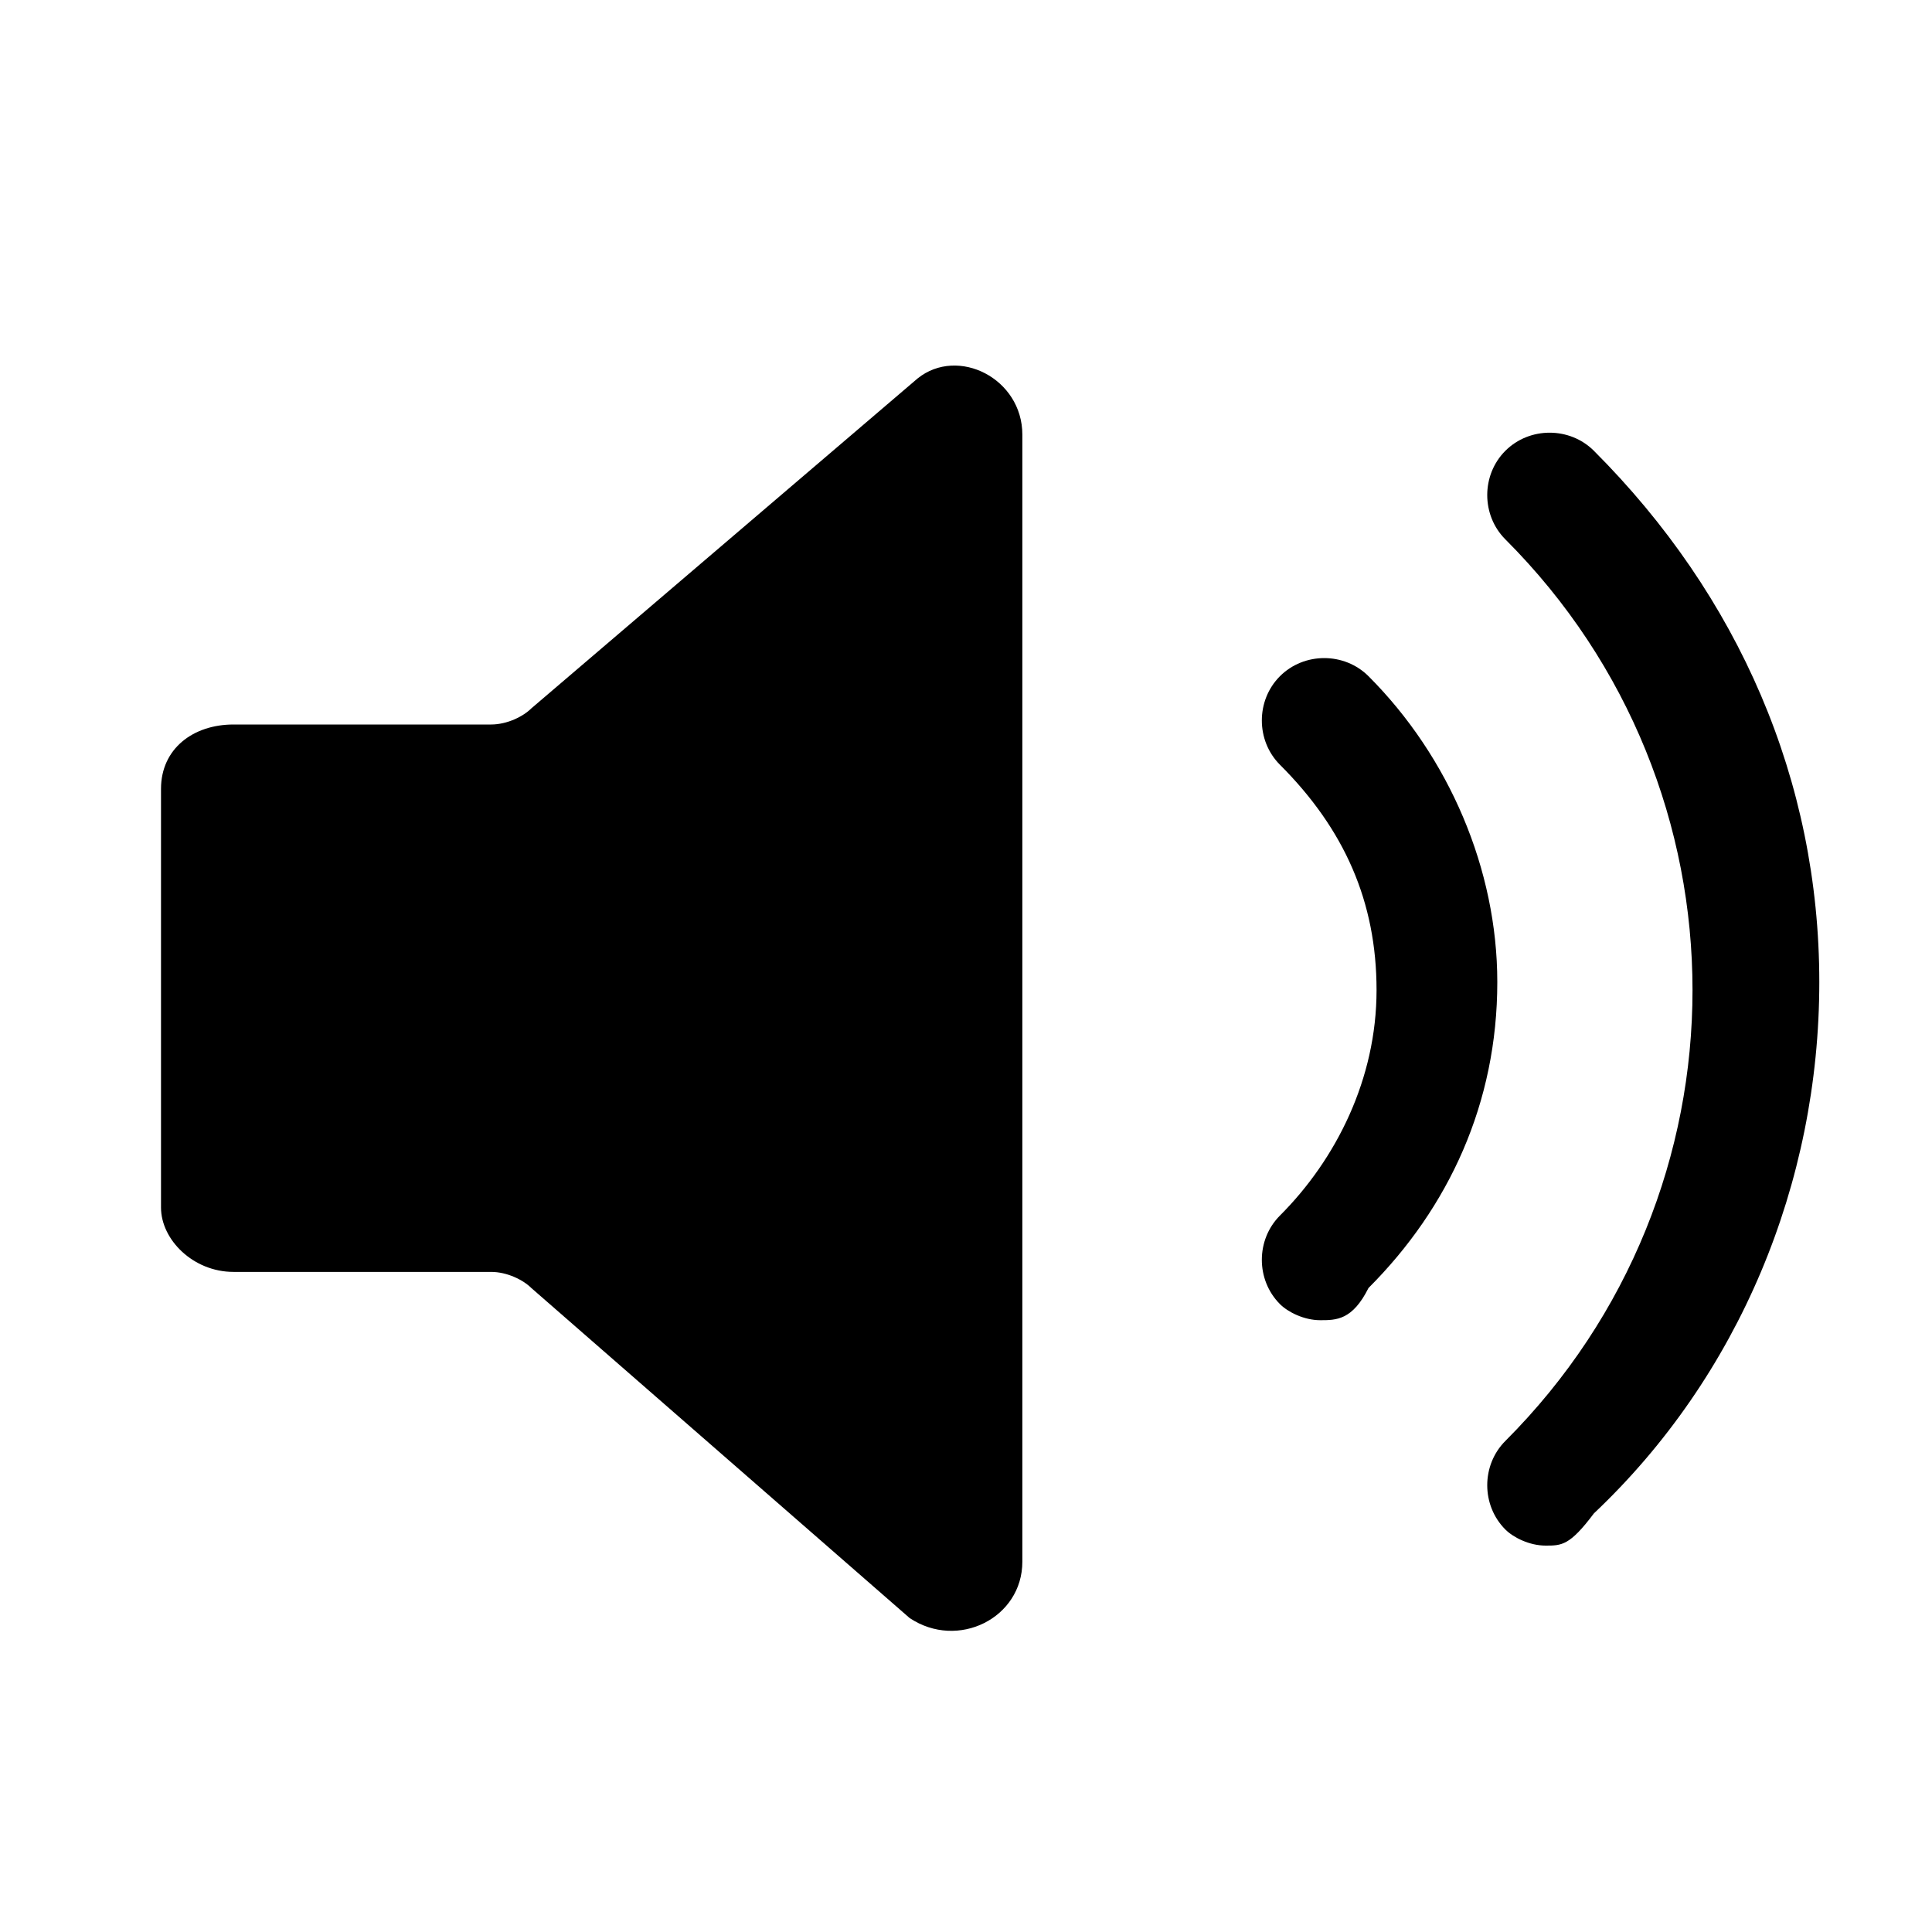 <!-- Generated by IcoMoon.io -->
<svg version="1.1" xmlns="http://www.w3.org/2000/svg" width="1024" height="1024" viewBox="0 0 1024 1024">
<title></title>
<g id="icomoon-ignore">
</g>
<path d="M541.867 230.4v597.333c0 29.867-34.133 46.933-59.733 29.867l-200.533-174.933c-4.267-4.267-12.8-8.533-21.333-8.533h-136.533c-21.333 0-38.4-17.067-38.4-34.133v-221.867c0-21.333 17.067-34.133 38.4-34.133h136.533c8.533 0 17.067-4.267 21.333-8.533l204.8-174.933c21.333-17.067 55.467 0 55.467 29.867z"></path>
<path d="M699.733 699.733c-8.533 0-17.067-4.267-21.333-8.533-12.8-12.8-12.8-34.133 0-46.933 29.867-29.867 51.2-72.533 51.2-119.467s-17.067-85.333-51.2-119.467c-12.8-12.8-12.8-34.133 0-46.933s34.133-12.8 46.933 0c42.667 42.667 68.267 102.4 68.267 162.133 0 64-25.6 119.467-68.267 162.133-8.533 17.067-17.067 17.067-25.6 17.067z"></path>
<path d="M819.2 819.2c-8.533 0-17.067-4.267-21.333-8.533-12.8-12.8-12.8-34.133 0-46.933 132.267-132.267 132.267-345.6 0-477.867-12.8-12.8-12.8-34.133 0-46.933s34.133-12.8 46.933 0c76.8 76.8 119.467 174.933 119.467 281.6s-42.667 209.067-119.467 281.6c-12.8 17.067-17.067 17.067-25.6 17.067z"></path>
</svg>
